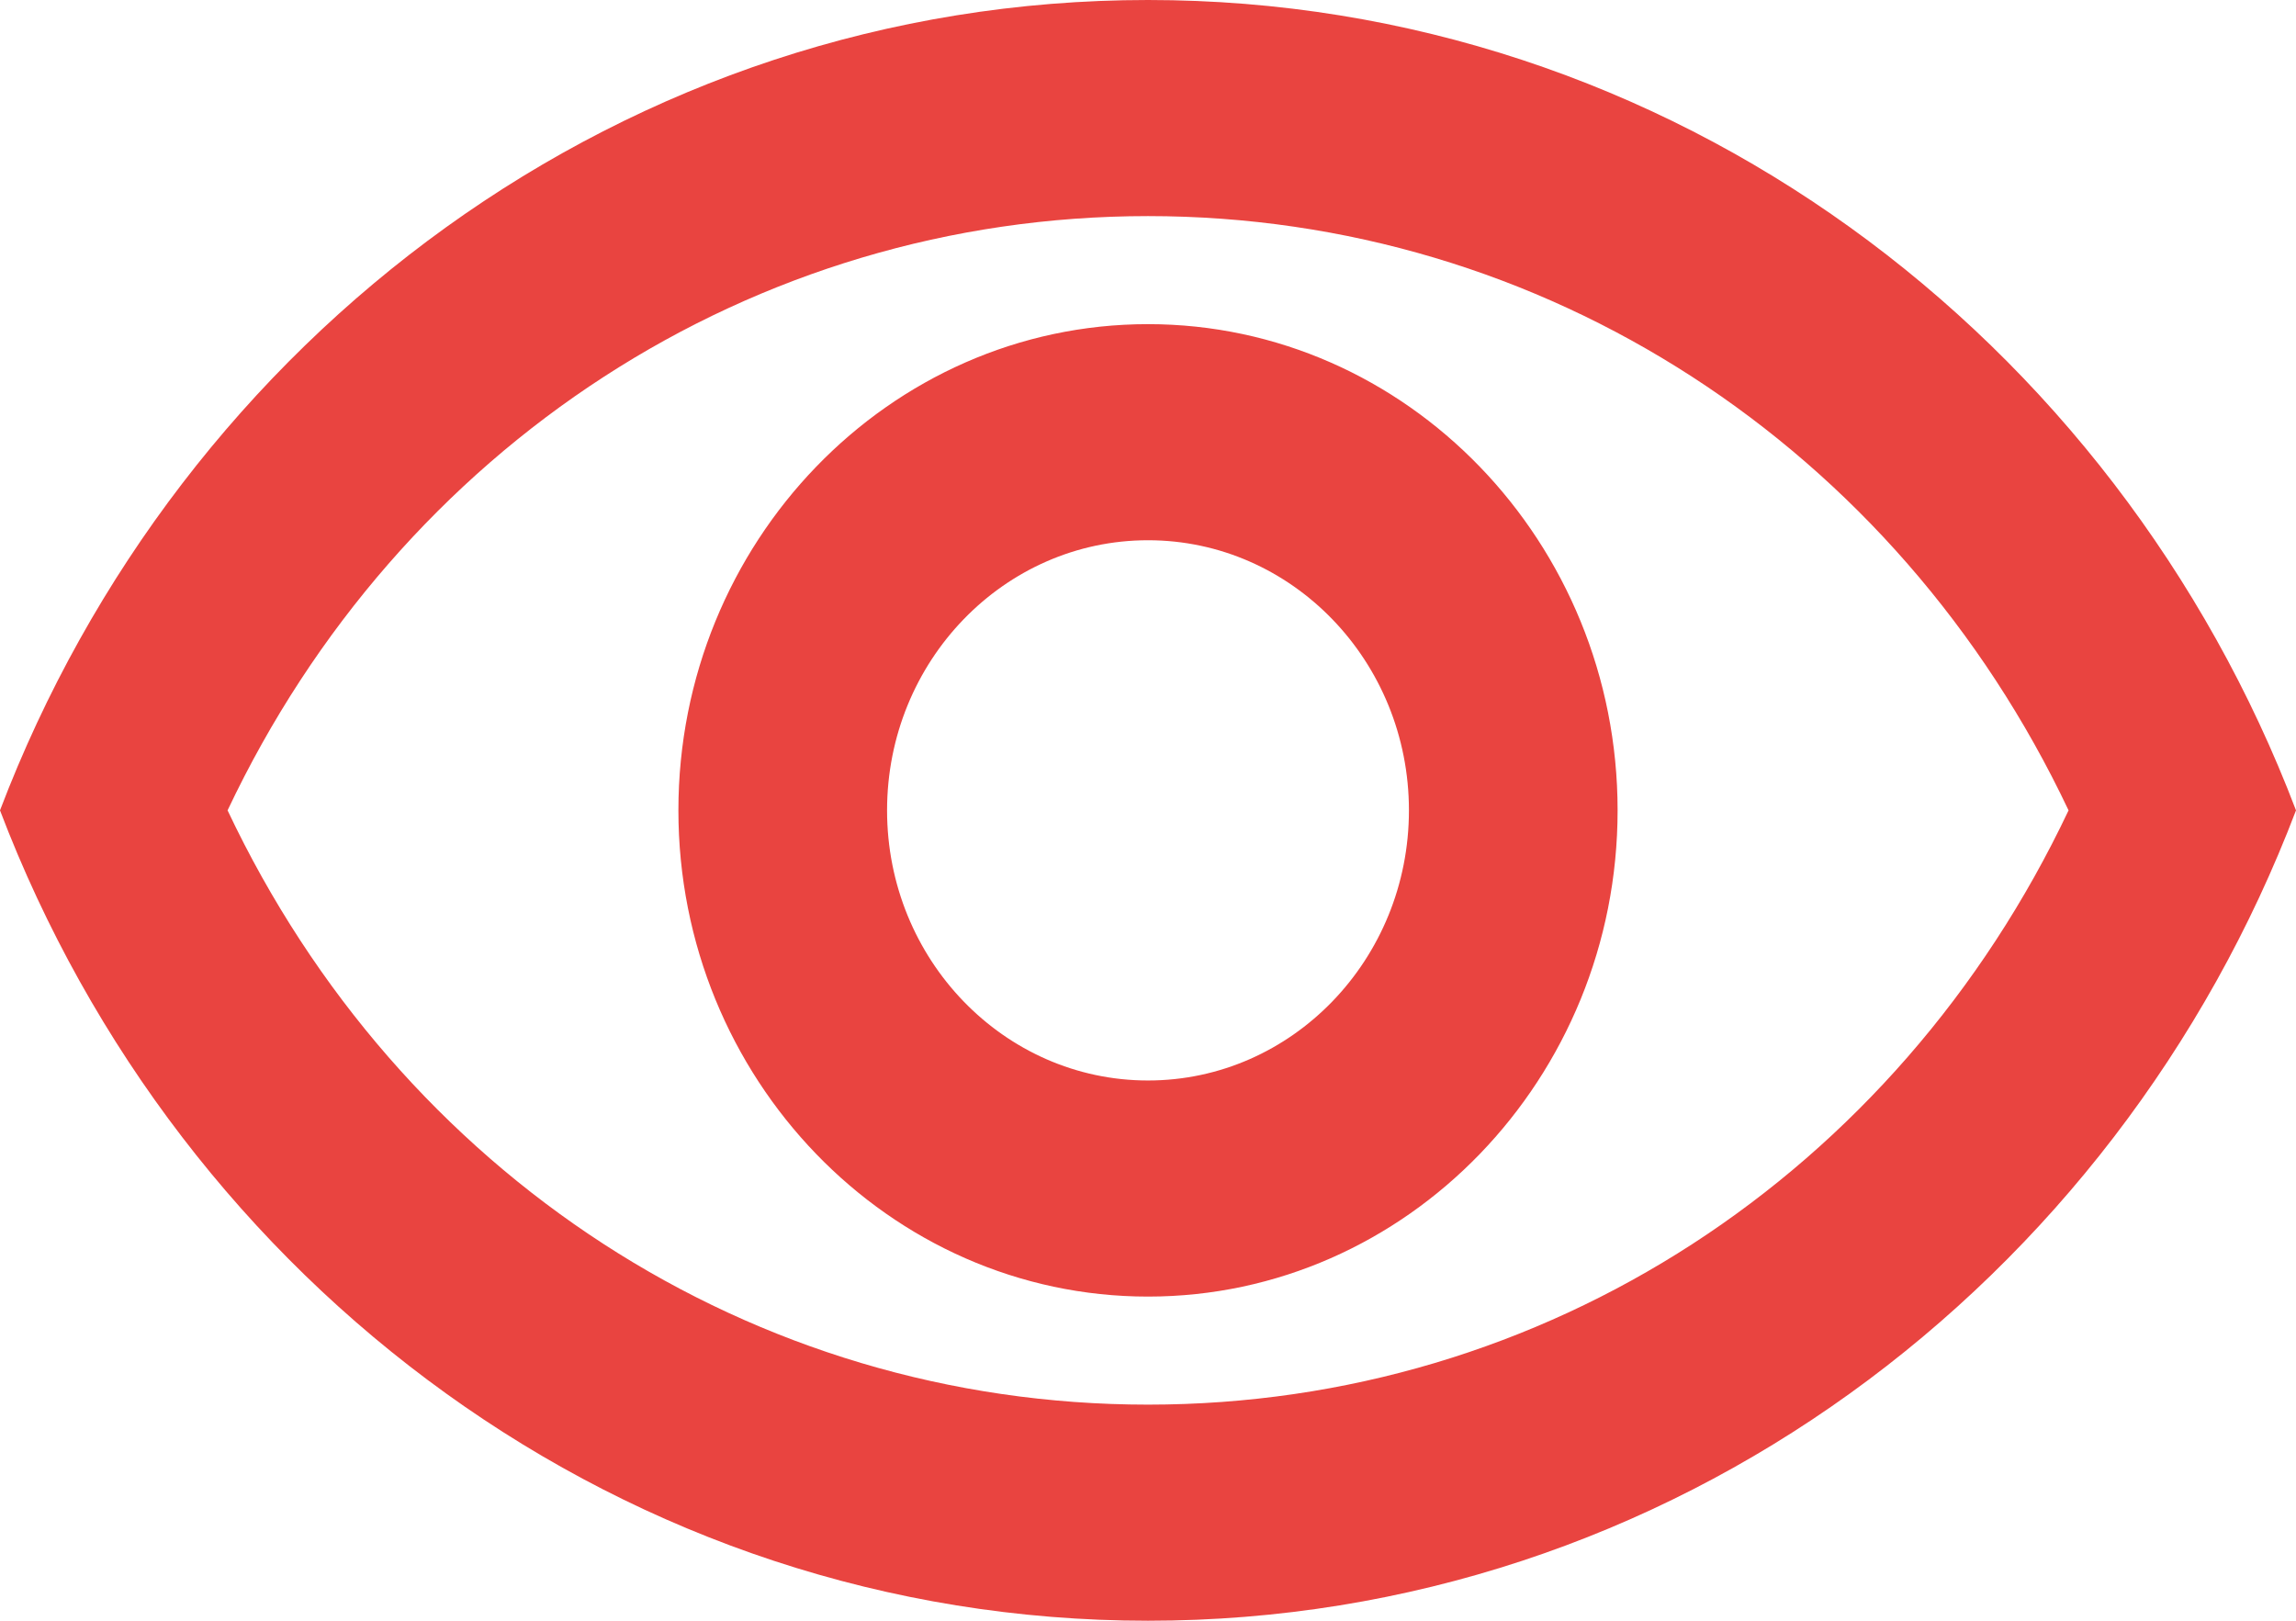 <svg width="17" height="12" viewBox="0 0 17 12" fill="none" xmlns="http://www.w3.org/2000/svg">
<path d="M8.5 1.6C11.429 1.6 14.04 3.304 15.316 6C14.04 8.696 11.436 10.4 8.5 10.4C5.564 10.4 2.96 8.696 1.685 6C2.96 3.304 5.571 1.6 8.5 1.6ZM8.5 0C4.636 0 1.337 2.488 0 6C1.337 9.512 4.636 12 8.5 12C12.364 12 15.663 9.512 17 6C15.663 2.488 12.364 0 8.5 0ZM8.5 4C9.566 4 10.432 4.896 10.432 6C10.432 7.104 9.566 8 8.5 8C7.434 8 6.568 7.104 6.568 6C6.568 4.896 7.434 4 8.5 4ZM8.5 2.4C6.584 2.4 5.023 4.016 5.023 6C5.023 7.984 6.584 9.6 8.5 9.6C10.416 9.6 11.977 7.984 11.977 6C11.977 4.016 10.416 2.4 8.5 2.4Z" fill="#E94440"/>
</svg>
